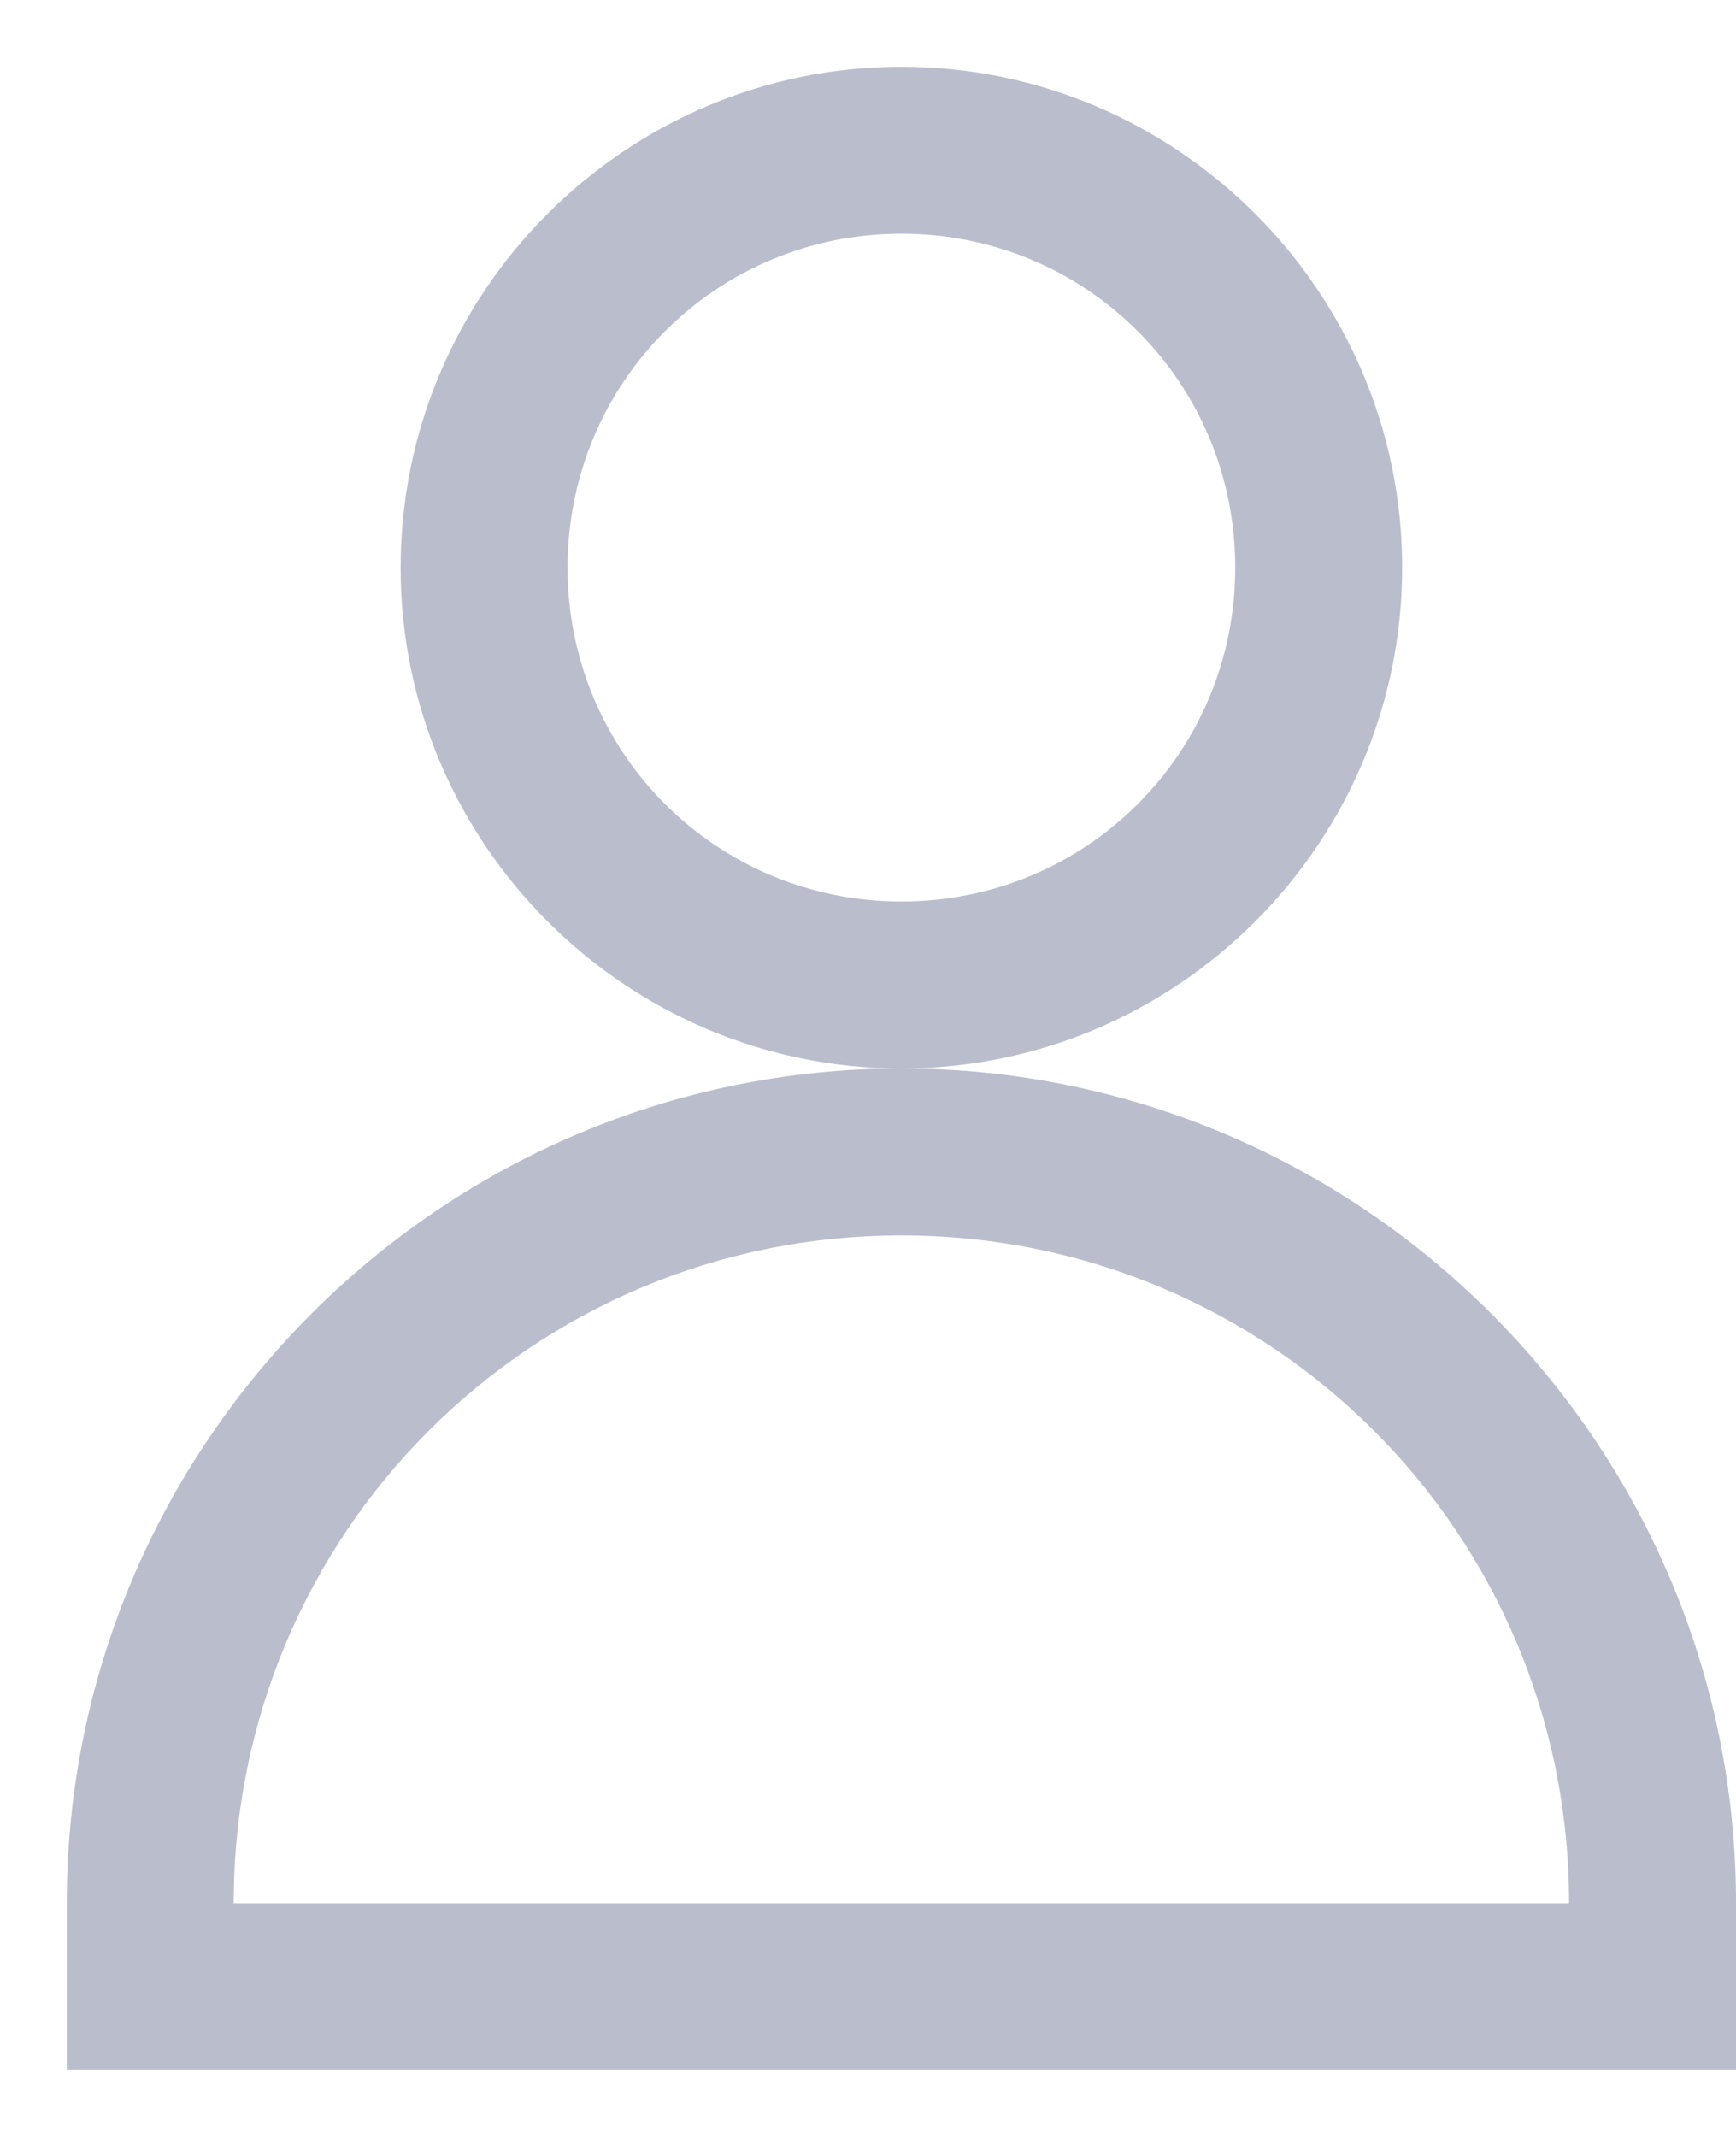 <svg width="13" height="16" viewBox="0 0 13 16" fill="none" xmlns="http://www.w3.org/2000/svg">
<path d="M6.75 0.5C4.685 0.5 3 2.185 3 4.25C3 6.315 4.685 8 6.75 8C8.815 8 10.5 6.315 10.5 4.25C10.5 2.185 8.815 0.5 6.75 0.5ZM6.75 8C3.308 8 0.5 10.808 0.5 14.25H1.75C1.75 11.481 3.981 9.25 6.75 9.25C9.519 9.25 11.75 11.481 11.75 14.25H13C13 10.808 10.192 8 6.75 8ZM6.75 1.75C8.137 1.75 9.25 2.863 9.25 4.25C9.25 5.637 8.137 6.75 6.75 6.75C5.363 6.75 4.25 5.637 4.25 4.25C4.25 2.863 5.363 1.75 6.75 1.75ZM0.5 14.25H13V15.5H0.5V14.25Z" fill="#B9BDCC"/>
</svg>
